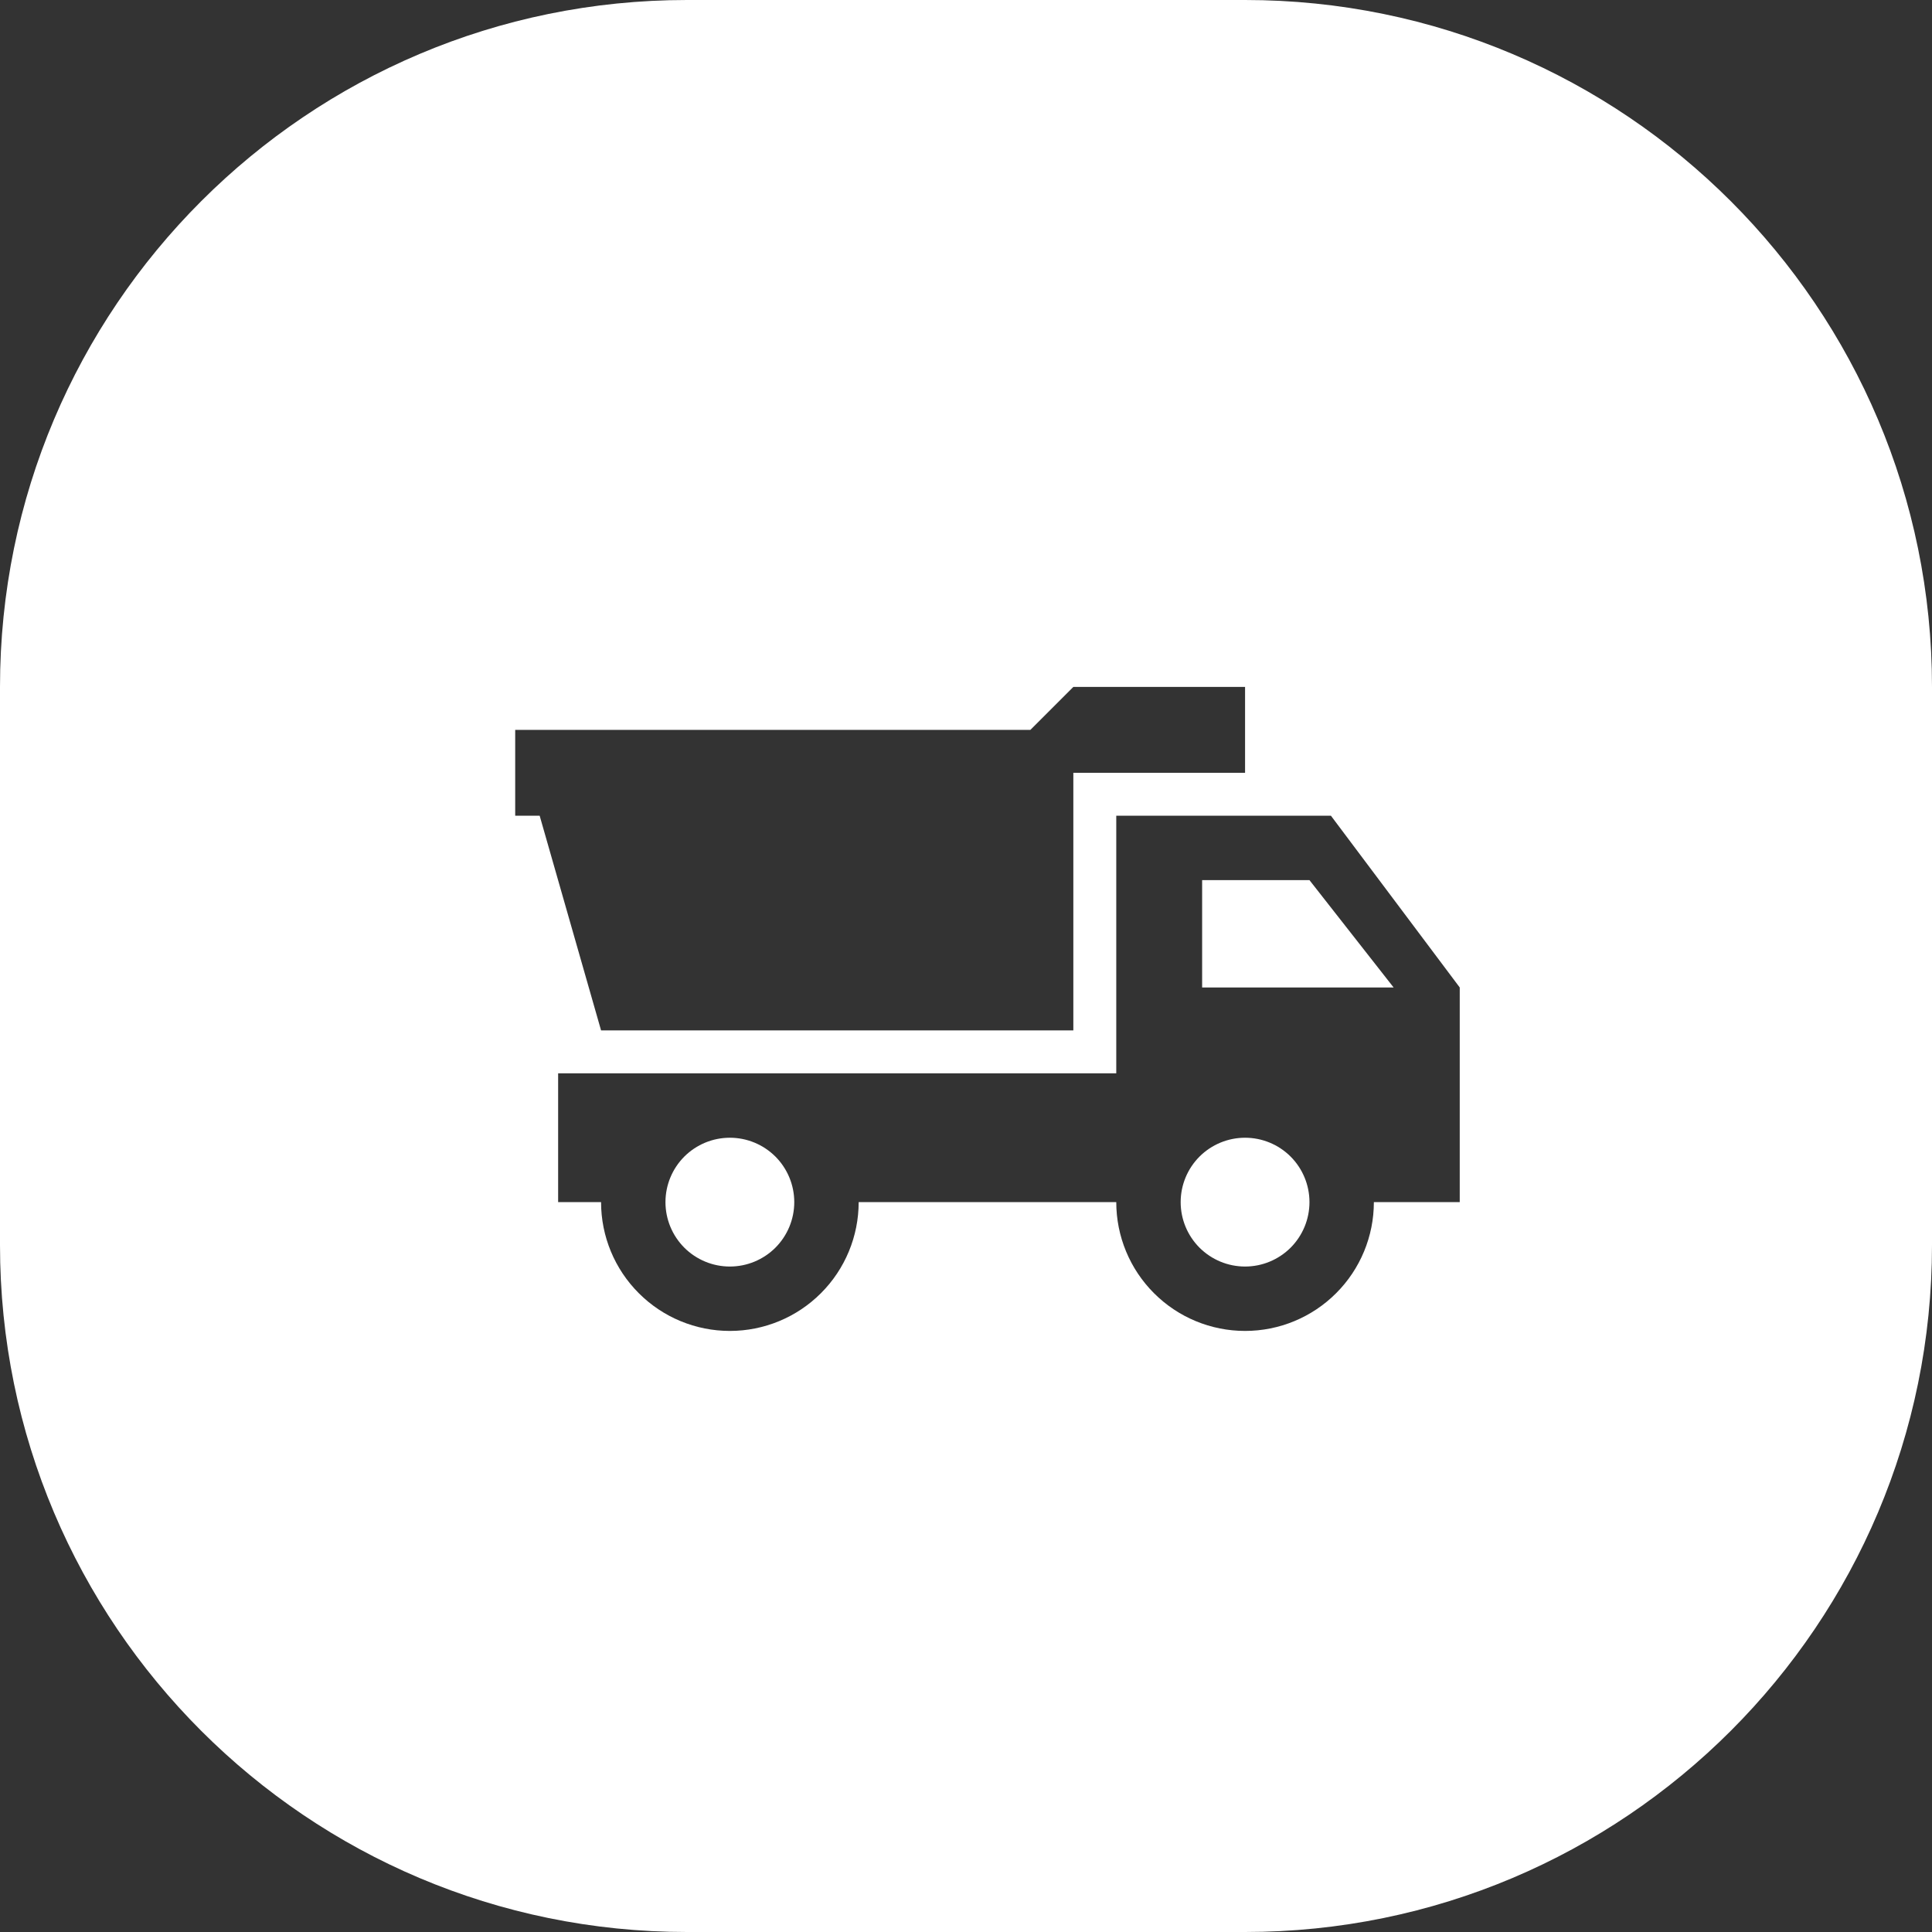 <svg width="45" height="45" viewBox="0 0 45 45" fill="#D1FEE9" xmlns="http://www.w3.org/2000/svg">
<rect x="0" y="0" width="45" height="45" fill="#333333" stroke="none"/>
<path fill-rule="evenodd" clip-rule="evenodd" d="M16 0C7.163 0 0 7.163 0 16V29C0 37.837 7.163 45 16 45H29C37.837 45 45 37.837 45 29V16C45 7.163 37.837 0 29 0H16ZM26 19H31L34 23V28H32C32 28.796 31.684 29.559 31.121 30.121C30.559 30.684 29.796 31 29 31C28.204 31 27.441 30.684 26.879 30.121C26.316 29.559 26 28.796 26 28H20C20 28.796 19.684 29.559 19.121 30.121C18.559 30.684 17.796 31 17 31C16.204 31 15.441 30.684 14.879 30.121C14.316 29.559 14 28.796 14 28H13V25H26V19ZM15.939 29.061C16.221 29.342 16.602 29.5 17 29.5C17.398 29.5 17.779 29.342 18.061 29.061C18.342 28.779 18.5 28.398 18.5 28C18.5 27.602 18.342 27.221 18.061 26.939C17.779 26.658 17.398 26.5 17 26.5C16.602 26.5 16.221 26.658 15.939 26.939C15.658 27.221 15.5 27.602 15.5 28C15.5 28.398 15.658 28.779 15.939 29.061ZM27.939 29.061C28.221 29.342 28.602 29.5 29 29.5C29.398 29.5 29.779 29.342 30.061 29.061C30.342 28.779 30.5 28.398 30.5 28C30.5 27.602 30.342 27.221 30.061 26.939C29.779 26.658 29.398 26.5 29 26.5C28.602 26.5 28.221 26.658 27.939 26.939C27.658 27.221 27.5 27.602 27.5 28C27.5 28.398 27.658 28.779 27.939 29.061ZM28 20.5V23H32.46L30.5 20.5H28ZM25 18H29V16H25L24 17H12V19H12.57L14 24H25V18Z" fill="white"/>
</svg>
